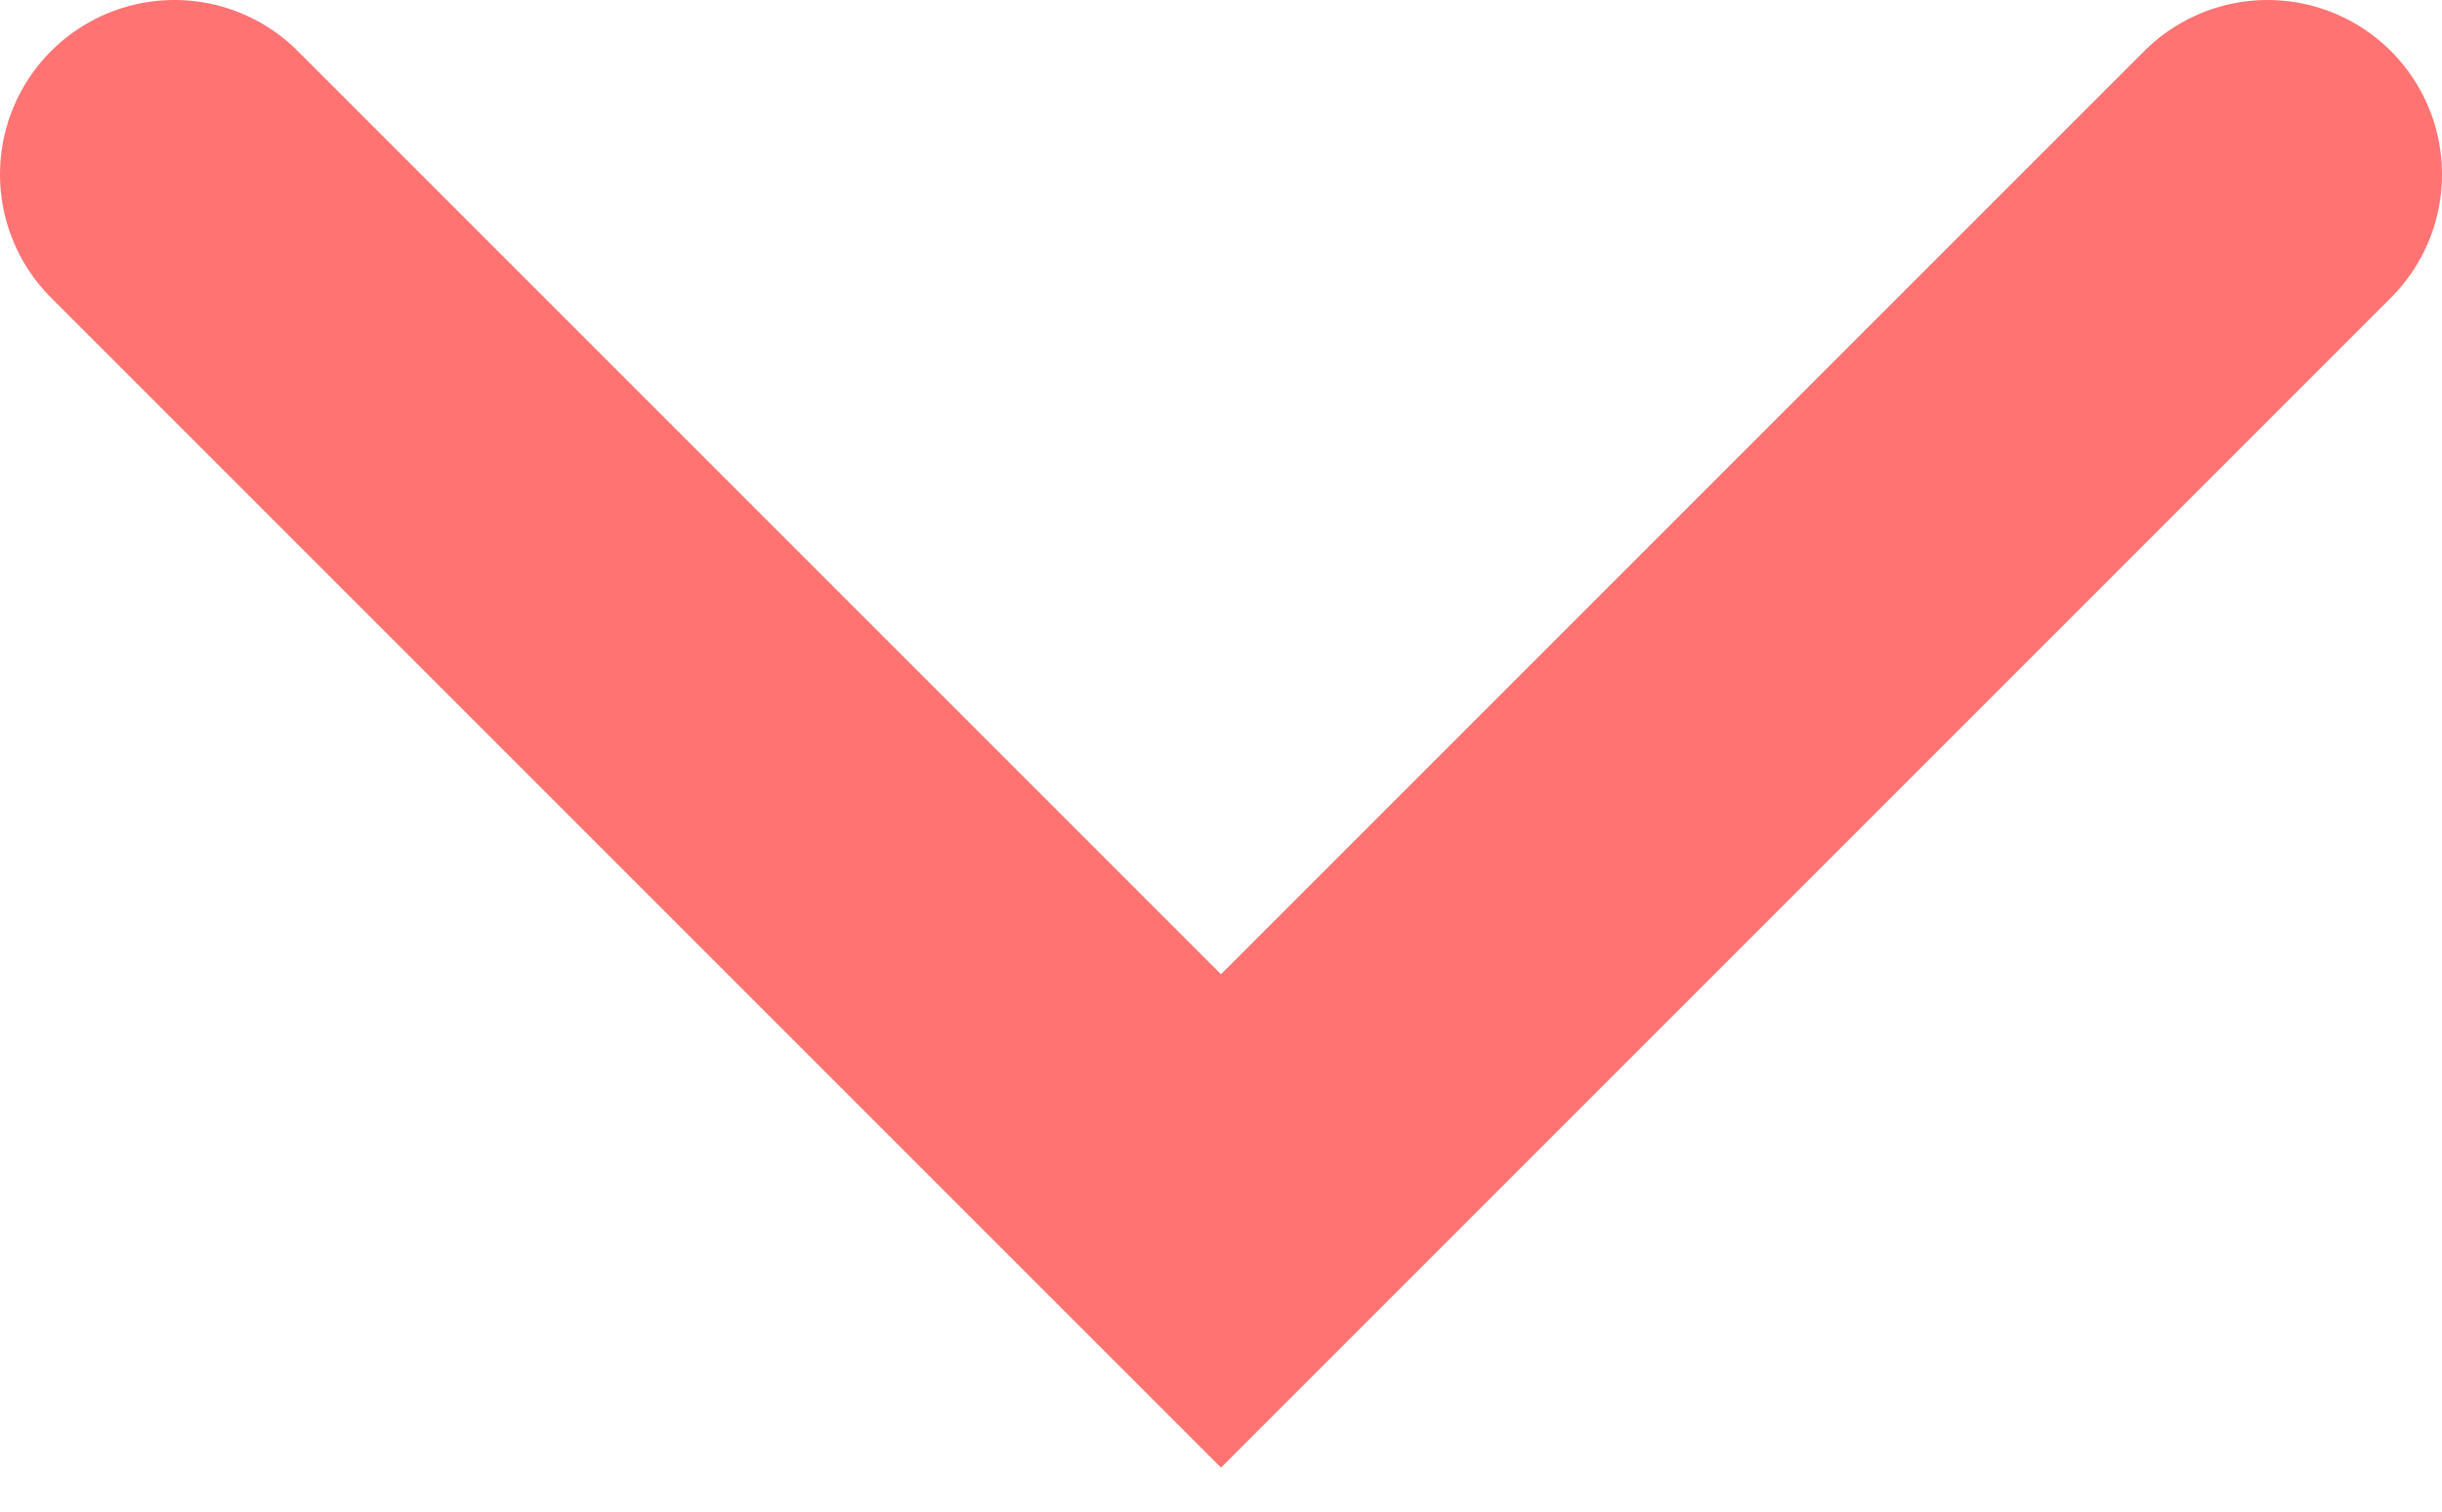 <svg width="21" height="13" viewBox="0 0 21 13" fill="none" xmlns="http://www.w3.org/2000/svg">
<path d="M19.5 1.5L10.5 10.5L1.5 1.5" stroke="#FF7373" stroke-width="3" stroke-linecap="round"/>
</svg>

